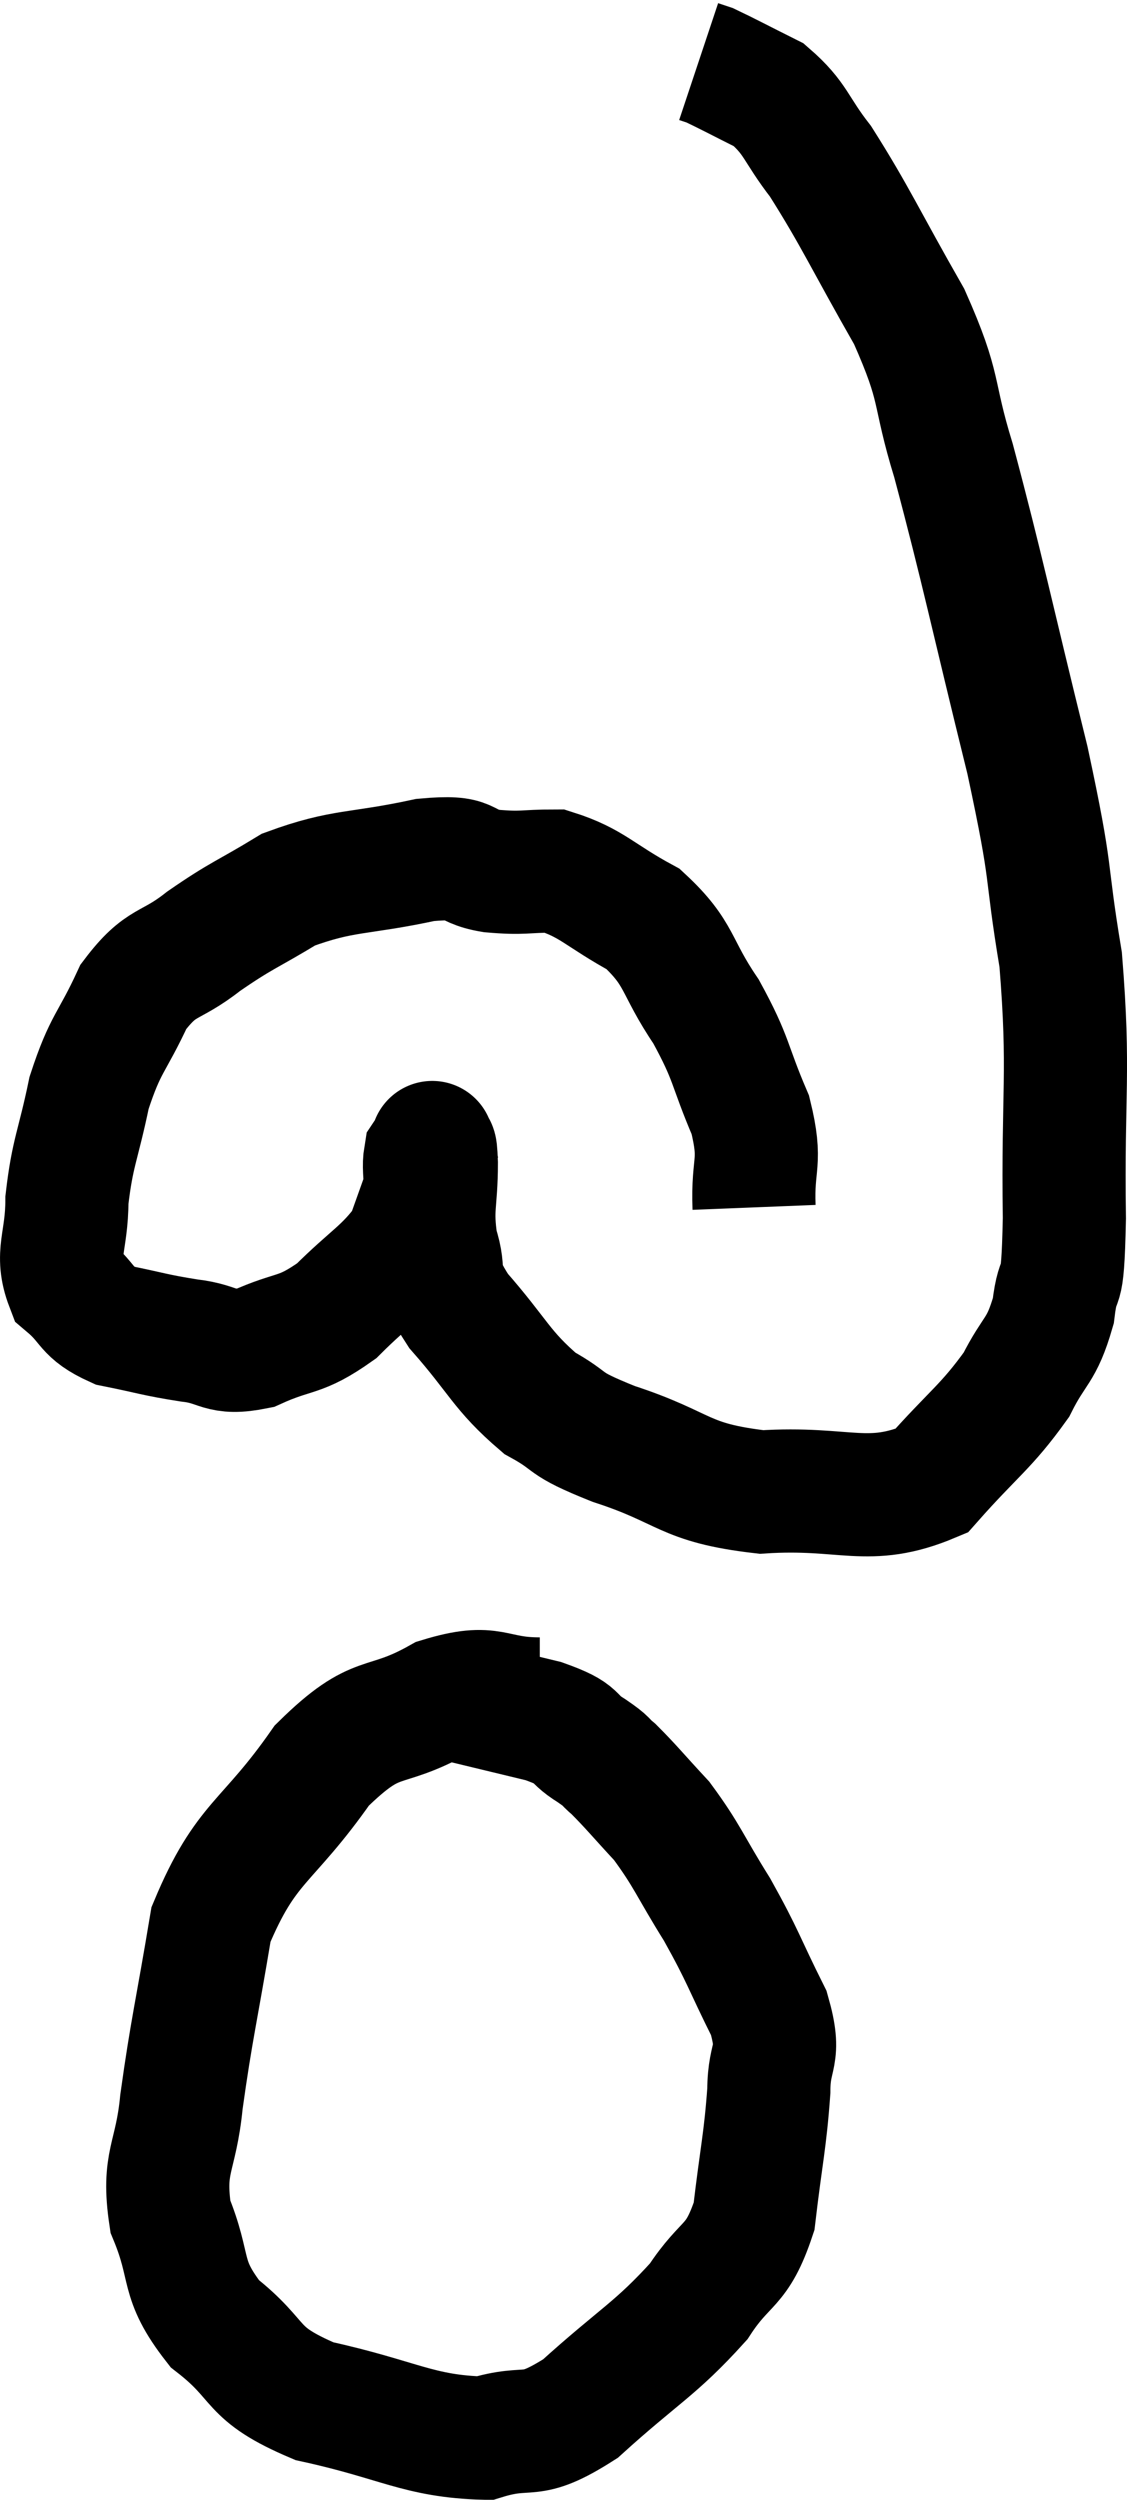 <svg xmlns="http://www.w3.org/2000/svg" viewBox="12.653 4.88 18.304 40.58" width="18.304" height="40.58"><path d="M 24.9 24.48 C 24.87 23.73, 25.035 23.775, 24.84 22.98 C 24.48 22.14, 24.555 22.095, 24.12 21.3 C 23.61 20.55, 23.715 20.37, 23.1 19.8 C 22.38 19.41, 22.275 19.215, 21.66 19.02 C 21.15 19.02, 21.165 19.065, 20.64 19.02 C 20.1 18.93, 20.385 18.765, 19.56 18.84 C 18.45 19.08, 18.24 18.99, 17.34 19.32 C 16.65 19.74, 16.59 19.725, 15.96 20.16 C 15.39 20.61, 15.285 20.445, 14.82 21.06 C 14.46 21.84, 14.37 21.795, 14.1 22.62 C 13.92 23.49, 13.83 23.58, 13.74 24.36 C 13.74 25.05, 13.545 25.23, 13.74 25.74 C 14.13 26.07, 14.025 26.175, 14.52 26.4 C 15.12 26.52, 15.15 26.55, 15.72 26.64 C 16.26 26.7, 16.2 26.88, 16.8 26.76 C 17.46 26.46, 17.505 26.595, 18.12 26.16 C 18.69 25.59, 18.9 25.515, 19.26 25.02 C 19.41 24.6, 19.485 24.39, 19.56 24.18 C 19.56 24.18, 19.56 24.315, 19.56 24.18 C 19.56 23.91, 19.53 23.82, 19.56 23.64 C 19.62 23.55, 19.65 23.505, 19.68 23.46 C 19.68 23.46, 19.665 23.385, 19.68 23.46 C 19.71 23.61, 19.725 23.355, 19.74 23.76 C 19.74 24.42, 19.65 24.48, 19.74 25.08 C 19.92 25.62, 19.68 25.515, 20.1 26.16 C 20.76 26.91, 20.79 27.12, 21.42 27.66 C 22.02 27.99, 21.72 27.96, 22.62 28.32 C 23.82 28.71, 23.73 28.95, 25.02 29.1 C 26.4 29.01, 26.745 29.355, 27.78 28.92 C 28.47 28.14, 28.665 28.05, 29.16 27.36 C 29.46 26.76, 29.565 26.835, 29.76 26.16 C 29.85 25.41, 29.91 26.085, 29.94 24.66 C 29.91 22.56, 30.03 22.32, 29.88 20.46 C 29.61 18.84, 29.775 19.245, 29.34 17.22 C 28.74 14.79, 28.62 14.16, 28.14 12.36 C 27.78 11.19, 27.96 11.235, 27.42 10.02 C 26.7 8.76, 26.55 8.4, 25.98 7.5 C 25.56 6.96, 25.59 6.81, 25.14 6.42 C 24.66 6.18, 24.465 6.075, 24.18 5.94 C 24.09 5.91, 24.045 5.895, 24 5.88 C 24 5.88, 24 5.88, 24 5.88 C 24 5.88, 24 5.88, 24 5.88 L 24 5.88" fill="none" stroke="black" stroke-width="2"></path><path d="M 21.42 32.46 C 20.61 32.46, 20.685 32.19, 19.8 32.46 C 18.84 33, 18.81 32.625, 17.88 33.54 C 16.98 34.83, 16.65 34.755, 16.08 36.12 C 15.84 37.56, 15.765 37.815, 15.6 39 C 15.51 39.93, 15.285 39.96, 15.42 40.86 C 15.78 41.73, 15.555 41.85, 16.14 42.6 C 16.95 43.23, 16.665 43.395, 17.76 43.86 C 19.14 44.16, 19.44 44.43, 20.52 44.46 C 21.3 44.22, 21.21 44.535, 22.08 43.98 C 23.04 43.11, 23.295 43.02, 24 42.24 C 24.45 41.55, 24.615 41.715, 24.9 40.86 C 25.02 39.84, 25.08 39.645, 25.14 38.82 C 25.14 38.19, 25.35 38.295, 25.14 37.56 C 24.72 36.72, 24.735 36.66, 24.3 35.88 C 23.85 35.16, 23.82 35.01, 23.4 34.44 C 23.01 34.02, 22.905 33.885, 22.62 33.6 C 22.44 33.45, 22.545 33.495, 22.26 33.3 C 21.87 33.06, 22.11 33.045, 21.48 32.82 C 20.61 32.61, 20.175 32.505, 19.74 32.4 C 19.74 32.4, 19.74 32.4, 19.74 32.4 L 19.74 32.4" fill="none" stroke="black" stroke-width="2"></path></svg>